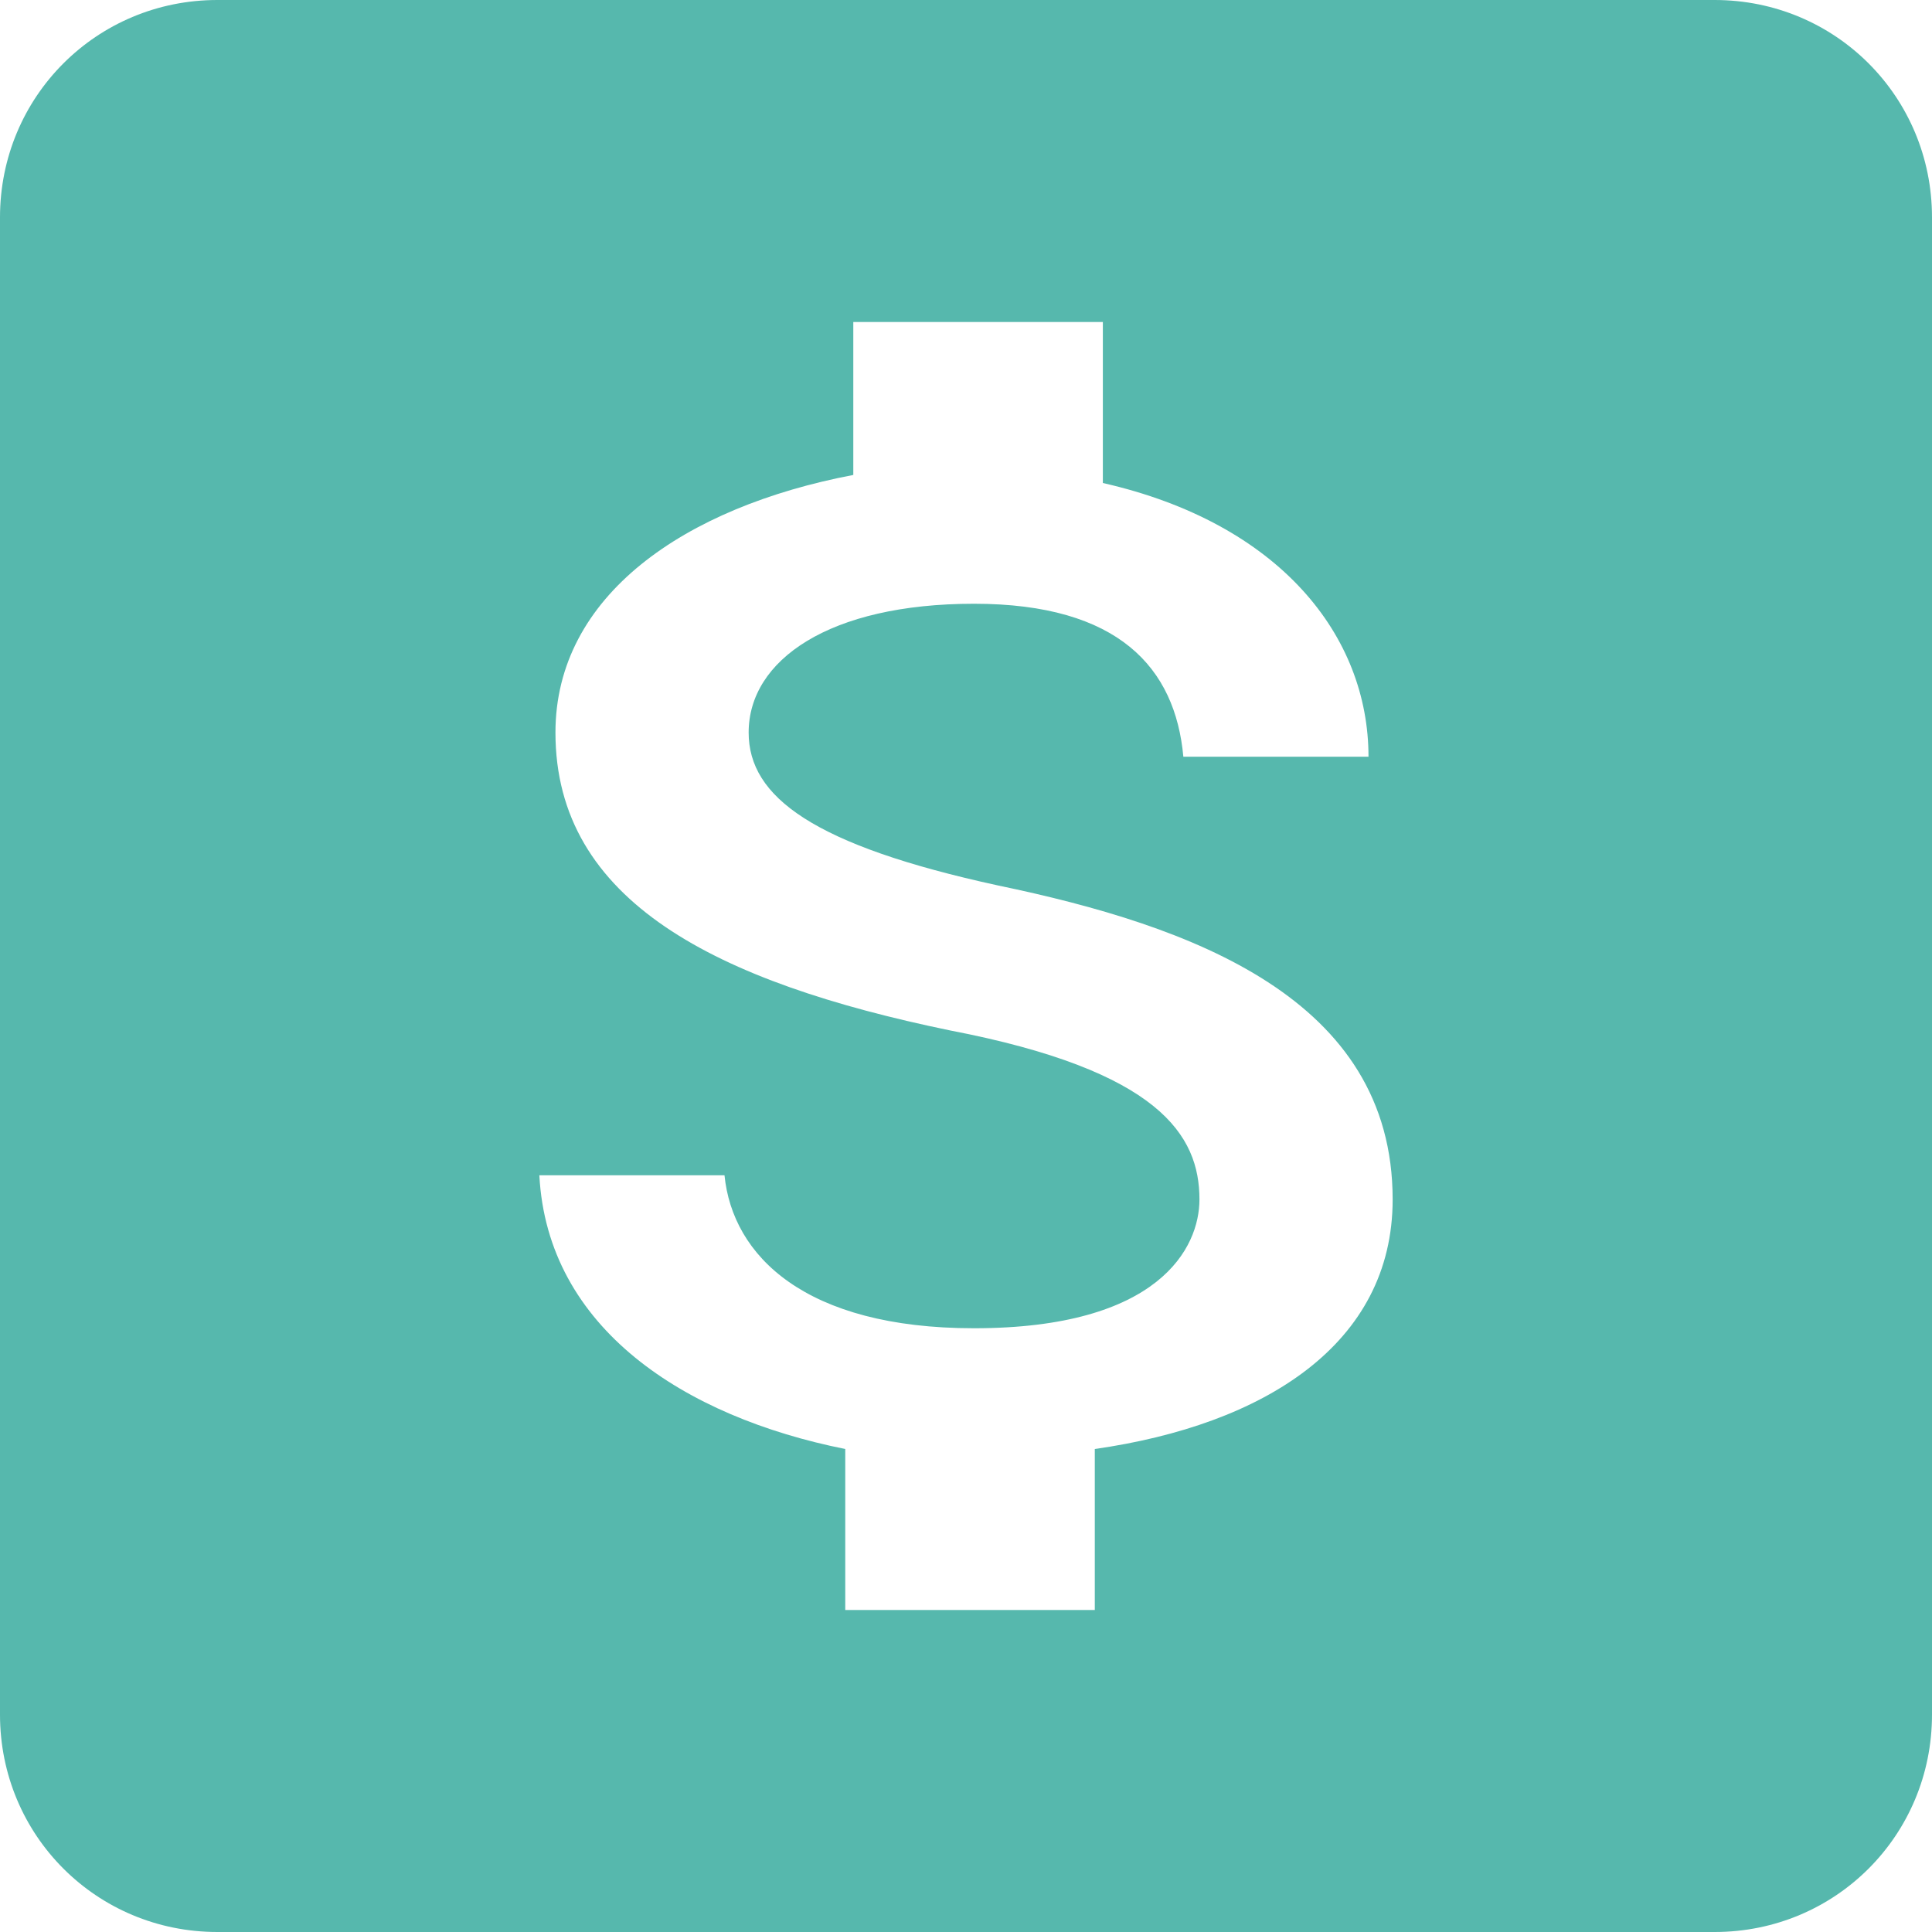 <svg x="0px" y="0px" viewBox="0 0 24 24" fill="none" xmlns="http://www.w3.org/2000/svg">
<style type="text/css">
	.st0{fill-rule:evenodd;clip-rule:evenodd;fill:#56B8AD;}
</style>
<path class="st0" d="M2.7,0C1.2,0,0,1.2,0,2.7v18.6C0,22.8,1.2,24,2.7,24h18.6c1.5,0,2.7-1.2,2.7-2.7V2.7C24,1.2,22.8,0,21.3,0H2.7z
	 M9.3,9.1c0,0.8,0.8,1.4,3.1,1.9c2.4,0.5,4.9,1.4,4.9,3.9c0,1.8-1.6,2.8-3.7,3.1V20h-3.1V18c-2-0.4-3.7-1.5-3.8-3.4H9
	c0.1,1,1,1.9,3.1,1.9c2.3,0,2.8-1,2.8-1.6c0-0.8-0.5-1.6-3.1-2.1c-2.9-0.6-4.9-1.6-4.9-3.7c0-1.7,1.6-2.8,3.7-3.2V4h3.1V6
	c2.2,0.5,3.3,1.9,3.3,3.4h-2.3c-0.1-1.1-0.8-1.9-2.6-1.9C10.3,7.5,9.3,8.2,9.3,9.1z"/>
</svg>
